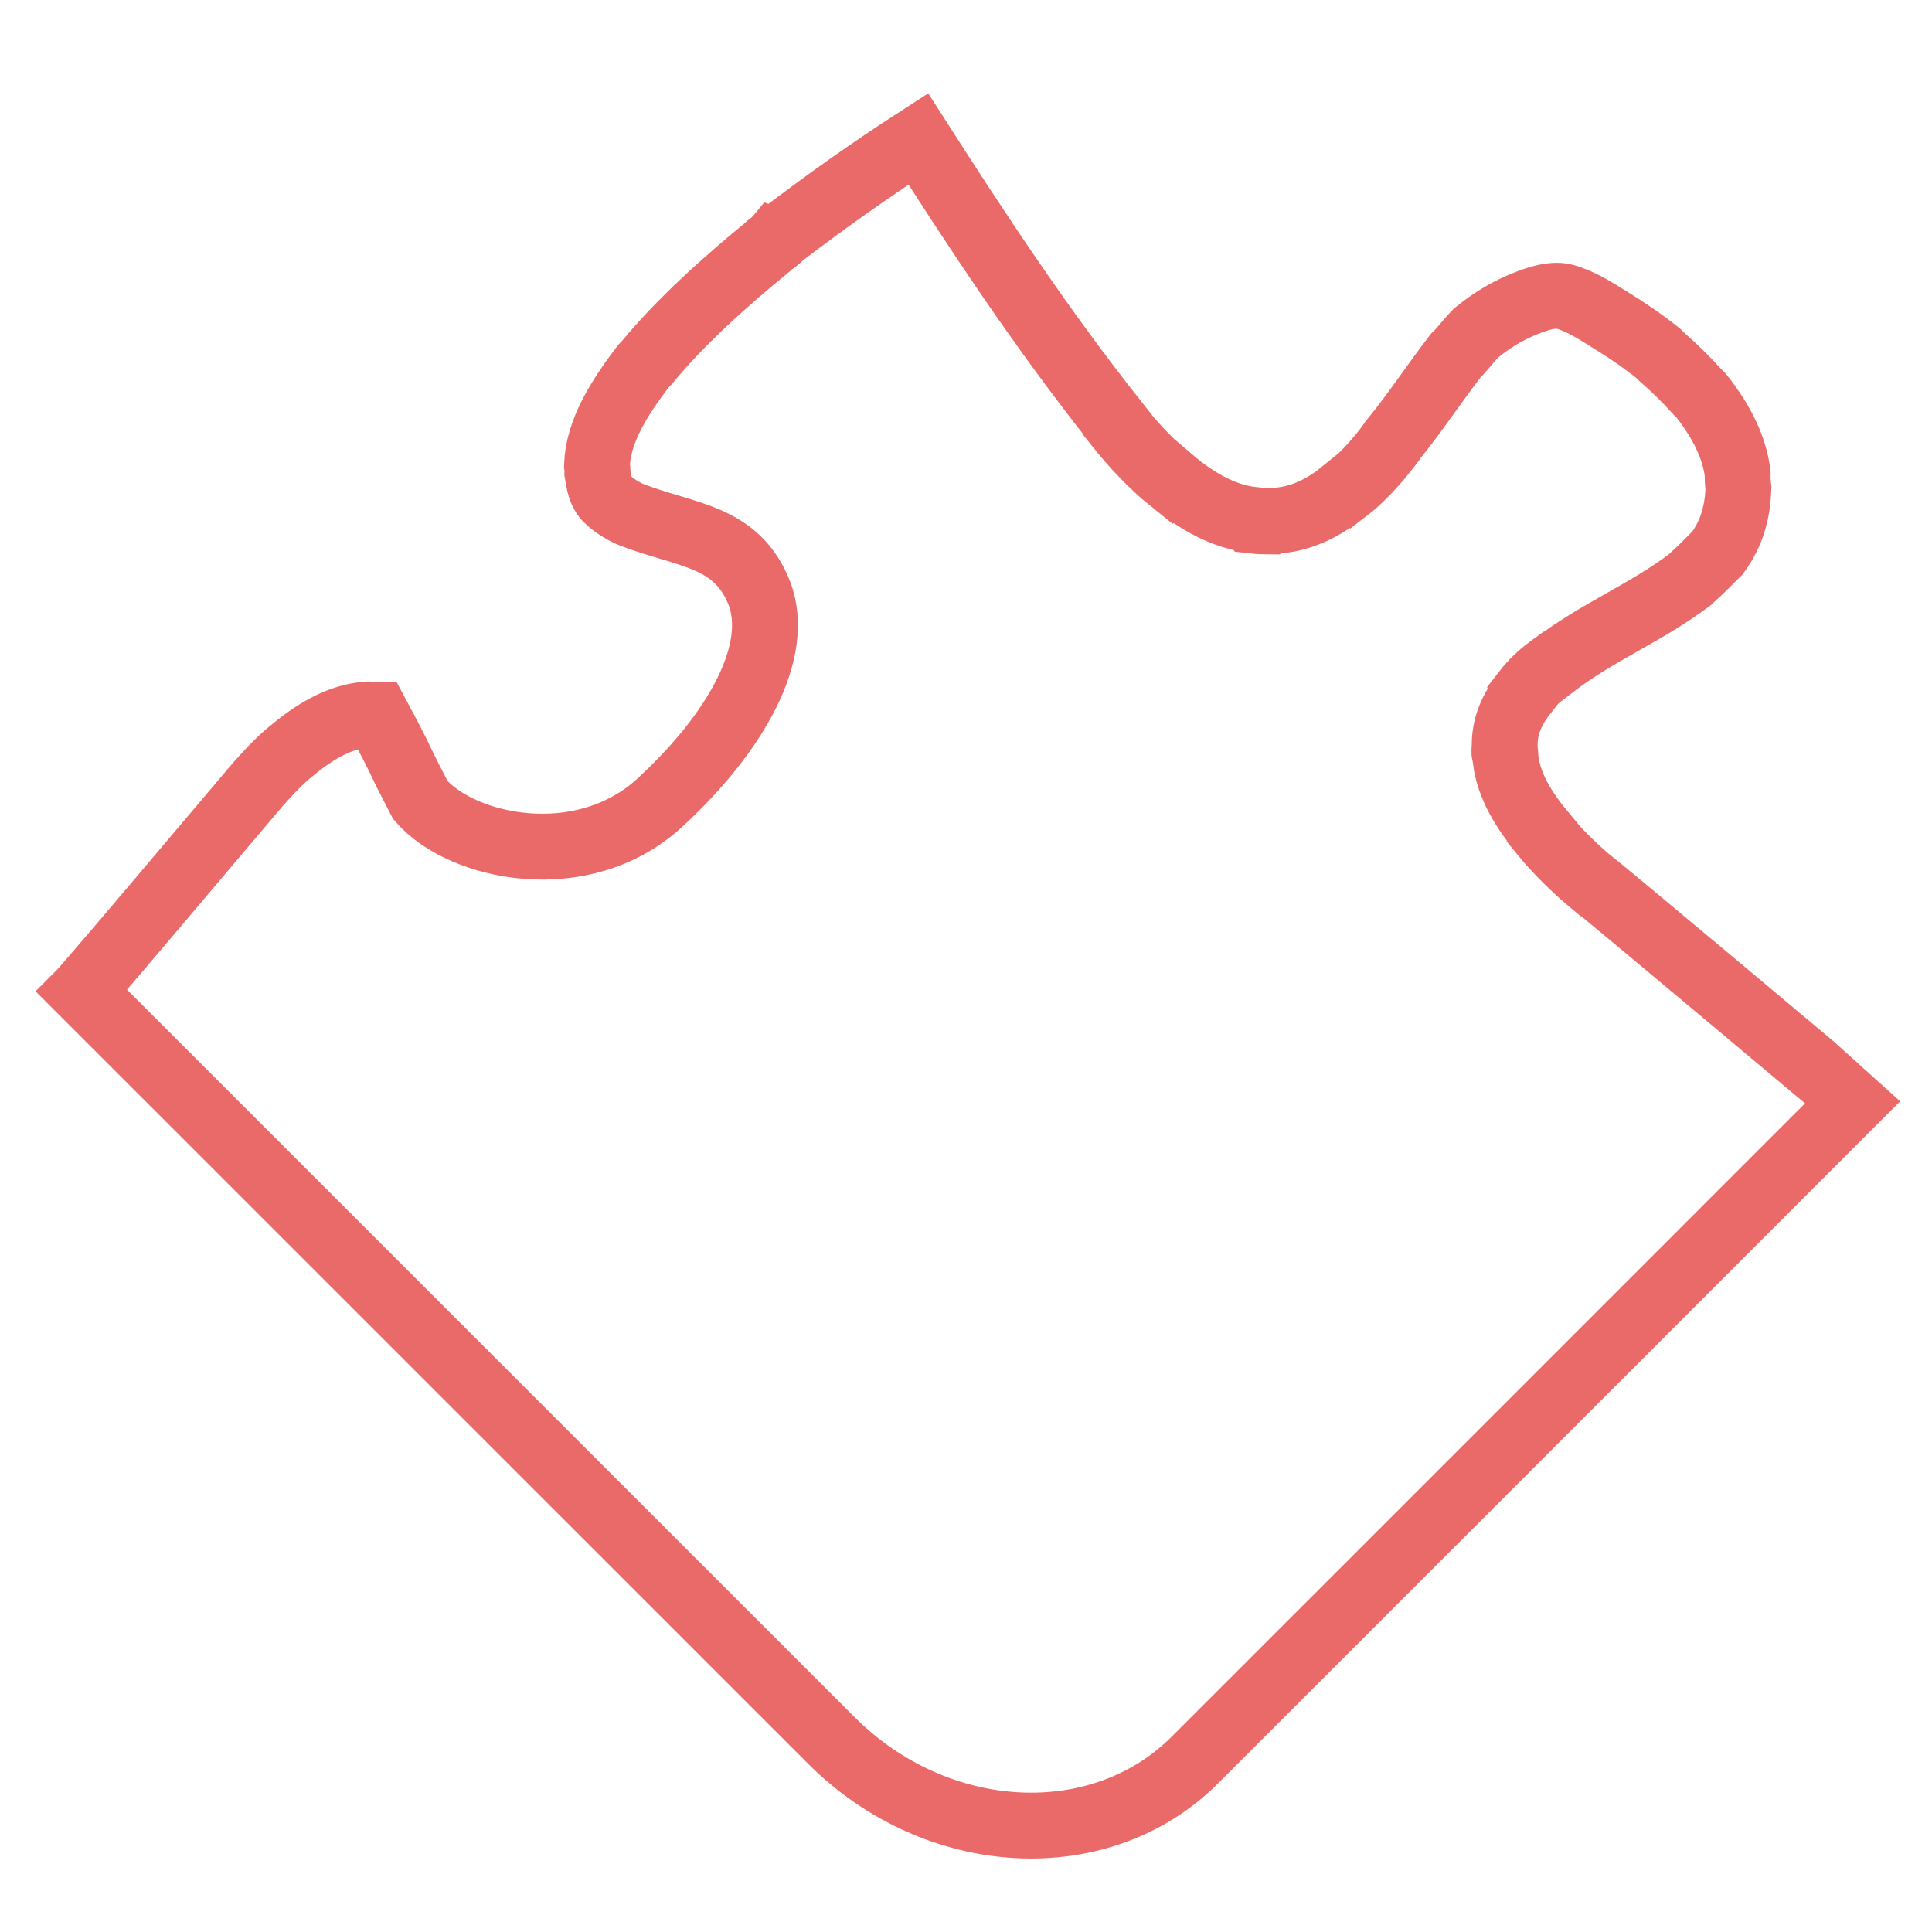 <?xml version="1.0" encoding="utf-8"?>
<!-- Generator: Adobe Illustrator 14.0.0, SVG Export Plug-In . SVG Version: 6.00 Build 43363)  -->
<!DOCTYPE svg PUBLIC "-//W3C//DTD SVG 1.1//EN" "http://www.w3.org/Graphics/SVG/1.1/DTD/svg11.dtd">
<svg version="1.1" id="图层_1" xmlns="http://www.w3.org/2000/svg" xmlns:xlink="http://www.w3.org/1999/xlink" x="0px" y="0px"
	 width="22px" height="22px" viewBox="0 0 22 22" enable-background="new 0 0 22 22" xml:space="preserve">
<path fill="none" stroke="#EA6A6A" stroke-width="0.75" d="M7.196,5.863C7.103,5.828,6.938,5.726,6.883,5.646
	c-0.054-0.079-0.065-0.173-0.08-0.259c0.002-0.028,0-0.057-0.005-0.086C6.81,4.915,7.045,4.54,7.328,4.167
	C7.34,4.154,7.353,4.142,7.365,4.13c0.398-0.483,0.908-0.934,1.37-1.313c0.026-0.031,0.053-0.039,0.079-0.069
	c0.013,0.005,0.024-0.022,0.037-0.03c0.015,0.004,0.027-0.024,0.041-0.033c0.521-0.398,1.042-0.766,1.565-1.103
	c0.689,1.076,1.396,2.152,2.256,3.237c-0.006,0.016,0.04,0.033,0.034,0.049c0.157,0.196,0.376,0.431,0.58,0.595
	c0.001-0.001,0.002-0.003,0.003-0.005c0.318,0.272,0.632,0.43,0.938,0.462c0.002,0.003,0.006,0.006,0.008,0.009
	c0.062,0.007,0.121,0.009,0.183,0.009c0.003-0.002,0.005-0.005,0.007-0.007c0.278-0.001,0.553-0.106,0.817-0.32
	c0.016,0.008,0.028-0.037,0.046-0.028c0.173-0.132,0.341-0.321,0.471-0.488c0.012-0.029,0.053-0.057,0.063-0.087
	c0.26-0.32,0.47-0.643,0.717-0.963c0.013-0.013,0.025-0.024,0.038-0.037c0.065-0.071,0.118-0.144,0.188-0.214
	c0.162-0.133,0.322-0.232,0.498-0.31c0.146-0.063,0.362-0.147,0.514-0.105c0.181,0.05,0.35,0.159,0.529,0.271
	c0.178,0.109,0.362,0.234,0.541,0.378c0.014,0.014,0.028,0.027,0.041,0.041c0.135,0.117,0.277,0.257,0.4,0.394
	c0.015,0.014,0.027,0.027,0.042,0.041c0.239,0.303,0.383,0.6,0.416,0.892c-0.001,0.055,0.002,0.11,0.009,0.165
	c-0.01,0.249-0.063,0.495-0.238,0.734c-0.013,0.012-0.024,0.024-0.037,0.037c-0.08,0.08-0.158,0.16-0.237,0.23
	c-0.013,0.012-0.024,0.024-0.037,0.036c-0.521,0.393-1.05,0.591-1.567,0.989c-0.017-0.009-0.027,0.037-0.046,0.029
	c-0.091,0.067-0.188,0.159-0.26,0.252c0.008,0.016-0.037,0.029-0.029,0.046c-0.153,0.197-0.22,0.4-0.21,0.607
	c-0.008,0.027-0.007,0.057,0.006,0.086c0.021,0.279,0.166,0.564,0.408,0.855c-0.006,0.016,0.041,0.033,0.034,0.049
	c0.144,0.176,0.349,0.377,0.521,0.521c0.016-0.003,2.998,2.502,3.004,2.508c-2.502,2.502-5,5.002-7.502,7.502
	c-1.076,1.076-2.939,0.978-4.14-0.224c-2.844-2.844-5.688-5.688-8.531-8.53c0.001-0.001,0.003-0.003,0.003-0.004
	c0.602-0.695,1.182-1.39,1.776-2.089c0.197-0.232,0.389-0.474,0.633-0.667c0.271-0.223,0.547-0.37,0.828-0.391
	c0.039,0.006,0.08,0.008,0.118,0.007C4.644,8.8,4.445,8.453,4.787,9.111C5.262,9.66,6.636,9.948,7.514,9.14
	C8.392,8.331,8.9,7.408,8.645,6.75C8.383,6.096,7.821,6.103,7.196,5.863z"/>
</svg>
